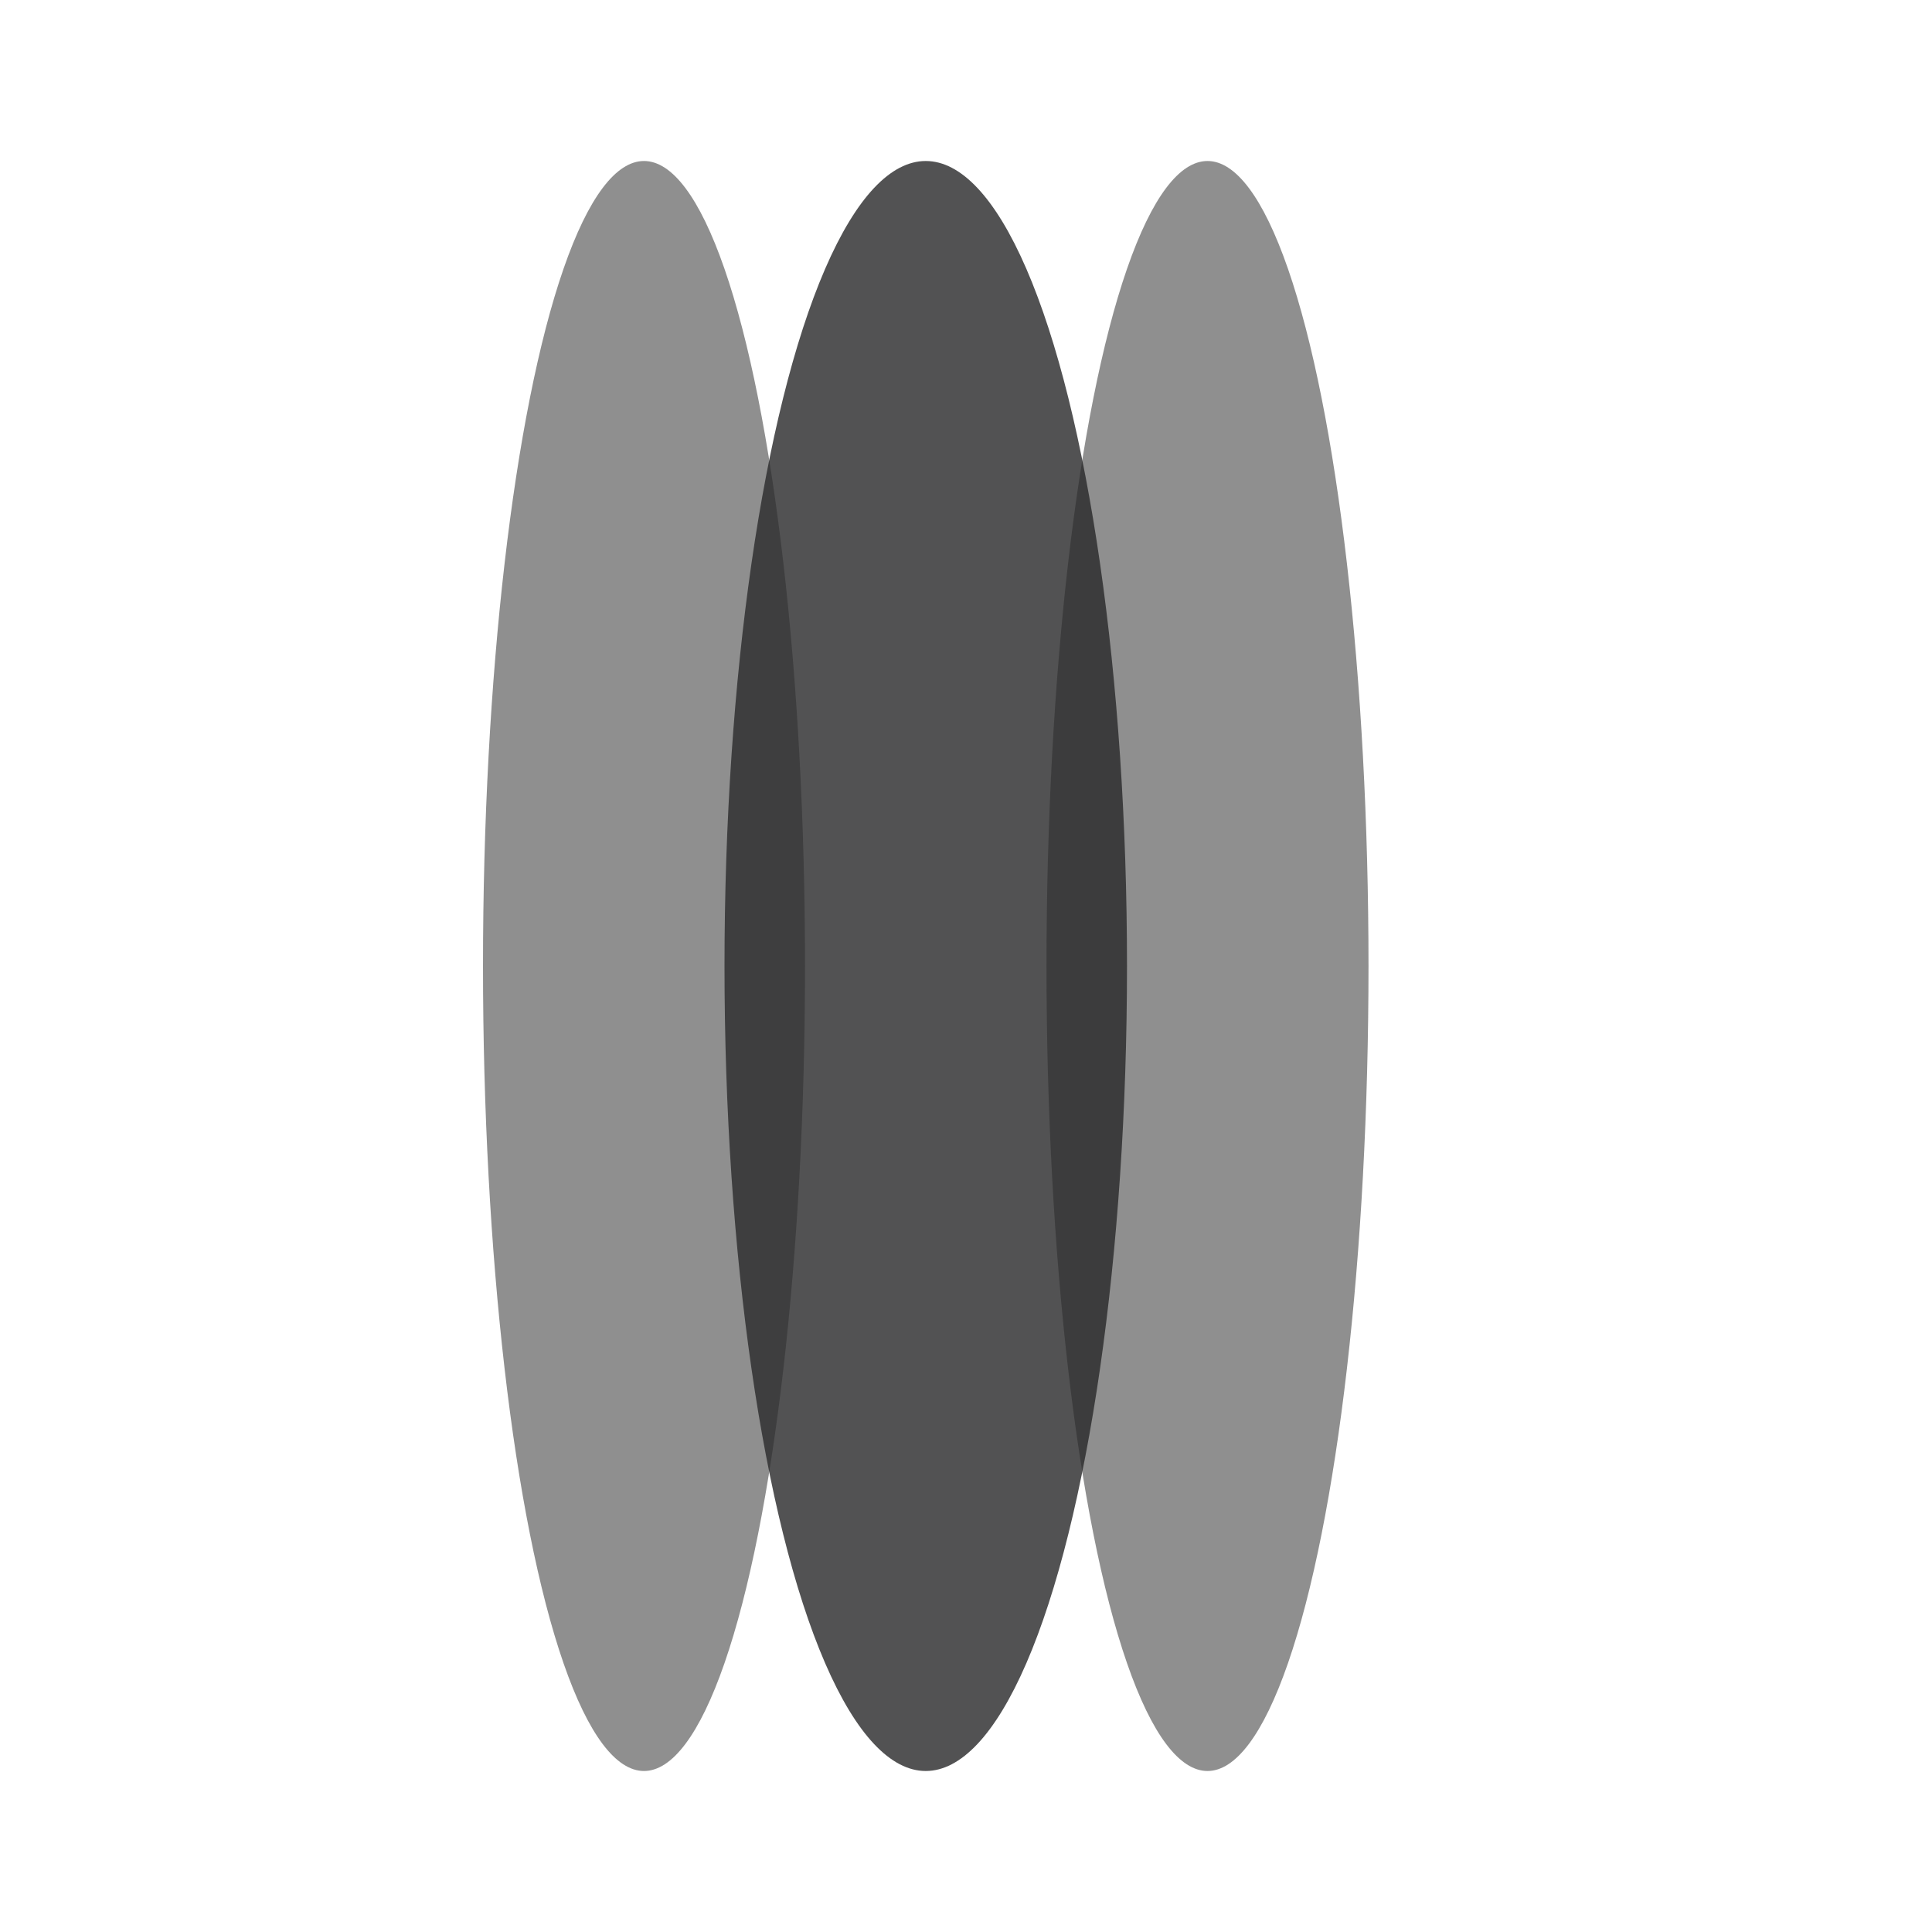 <svg width="24" height="24" viewBox="0 0 24 24" fill="none" xmlns="http://www.w3.org/2000/svg">
<ellipse cx="8" cy="12" rx="2" ry="10" fill="#292929" fill-opacity="0.52"/>
<ellipse cx="11.5" cy="12" rx="2.5" ry="10" fill="#2C2C2D" fill-opacity="0.82"/>
<ellipse cx="15" cy="12" rx="2" ry="10" fill="#292929" fill-opacity="0.52"/>
</svg>
